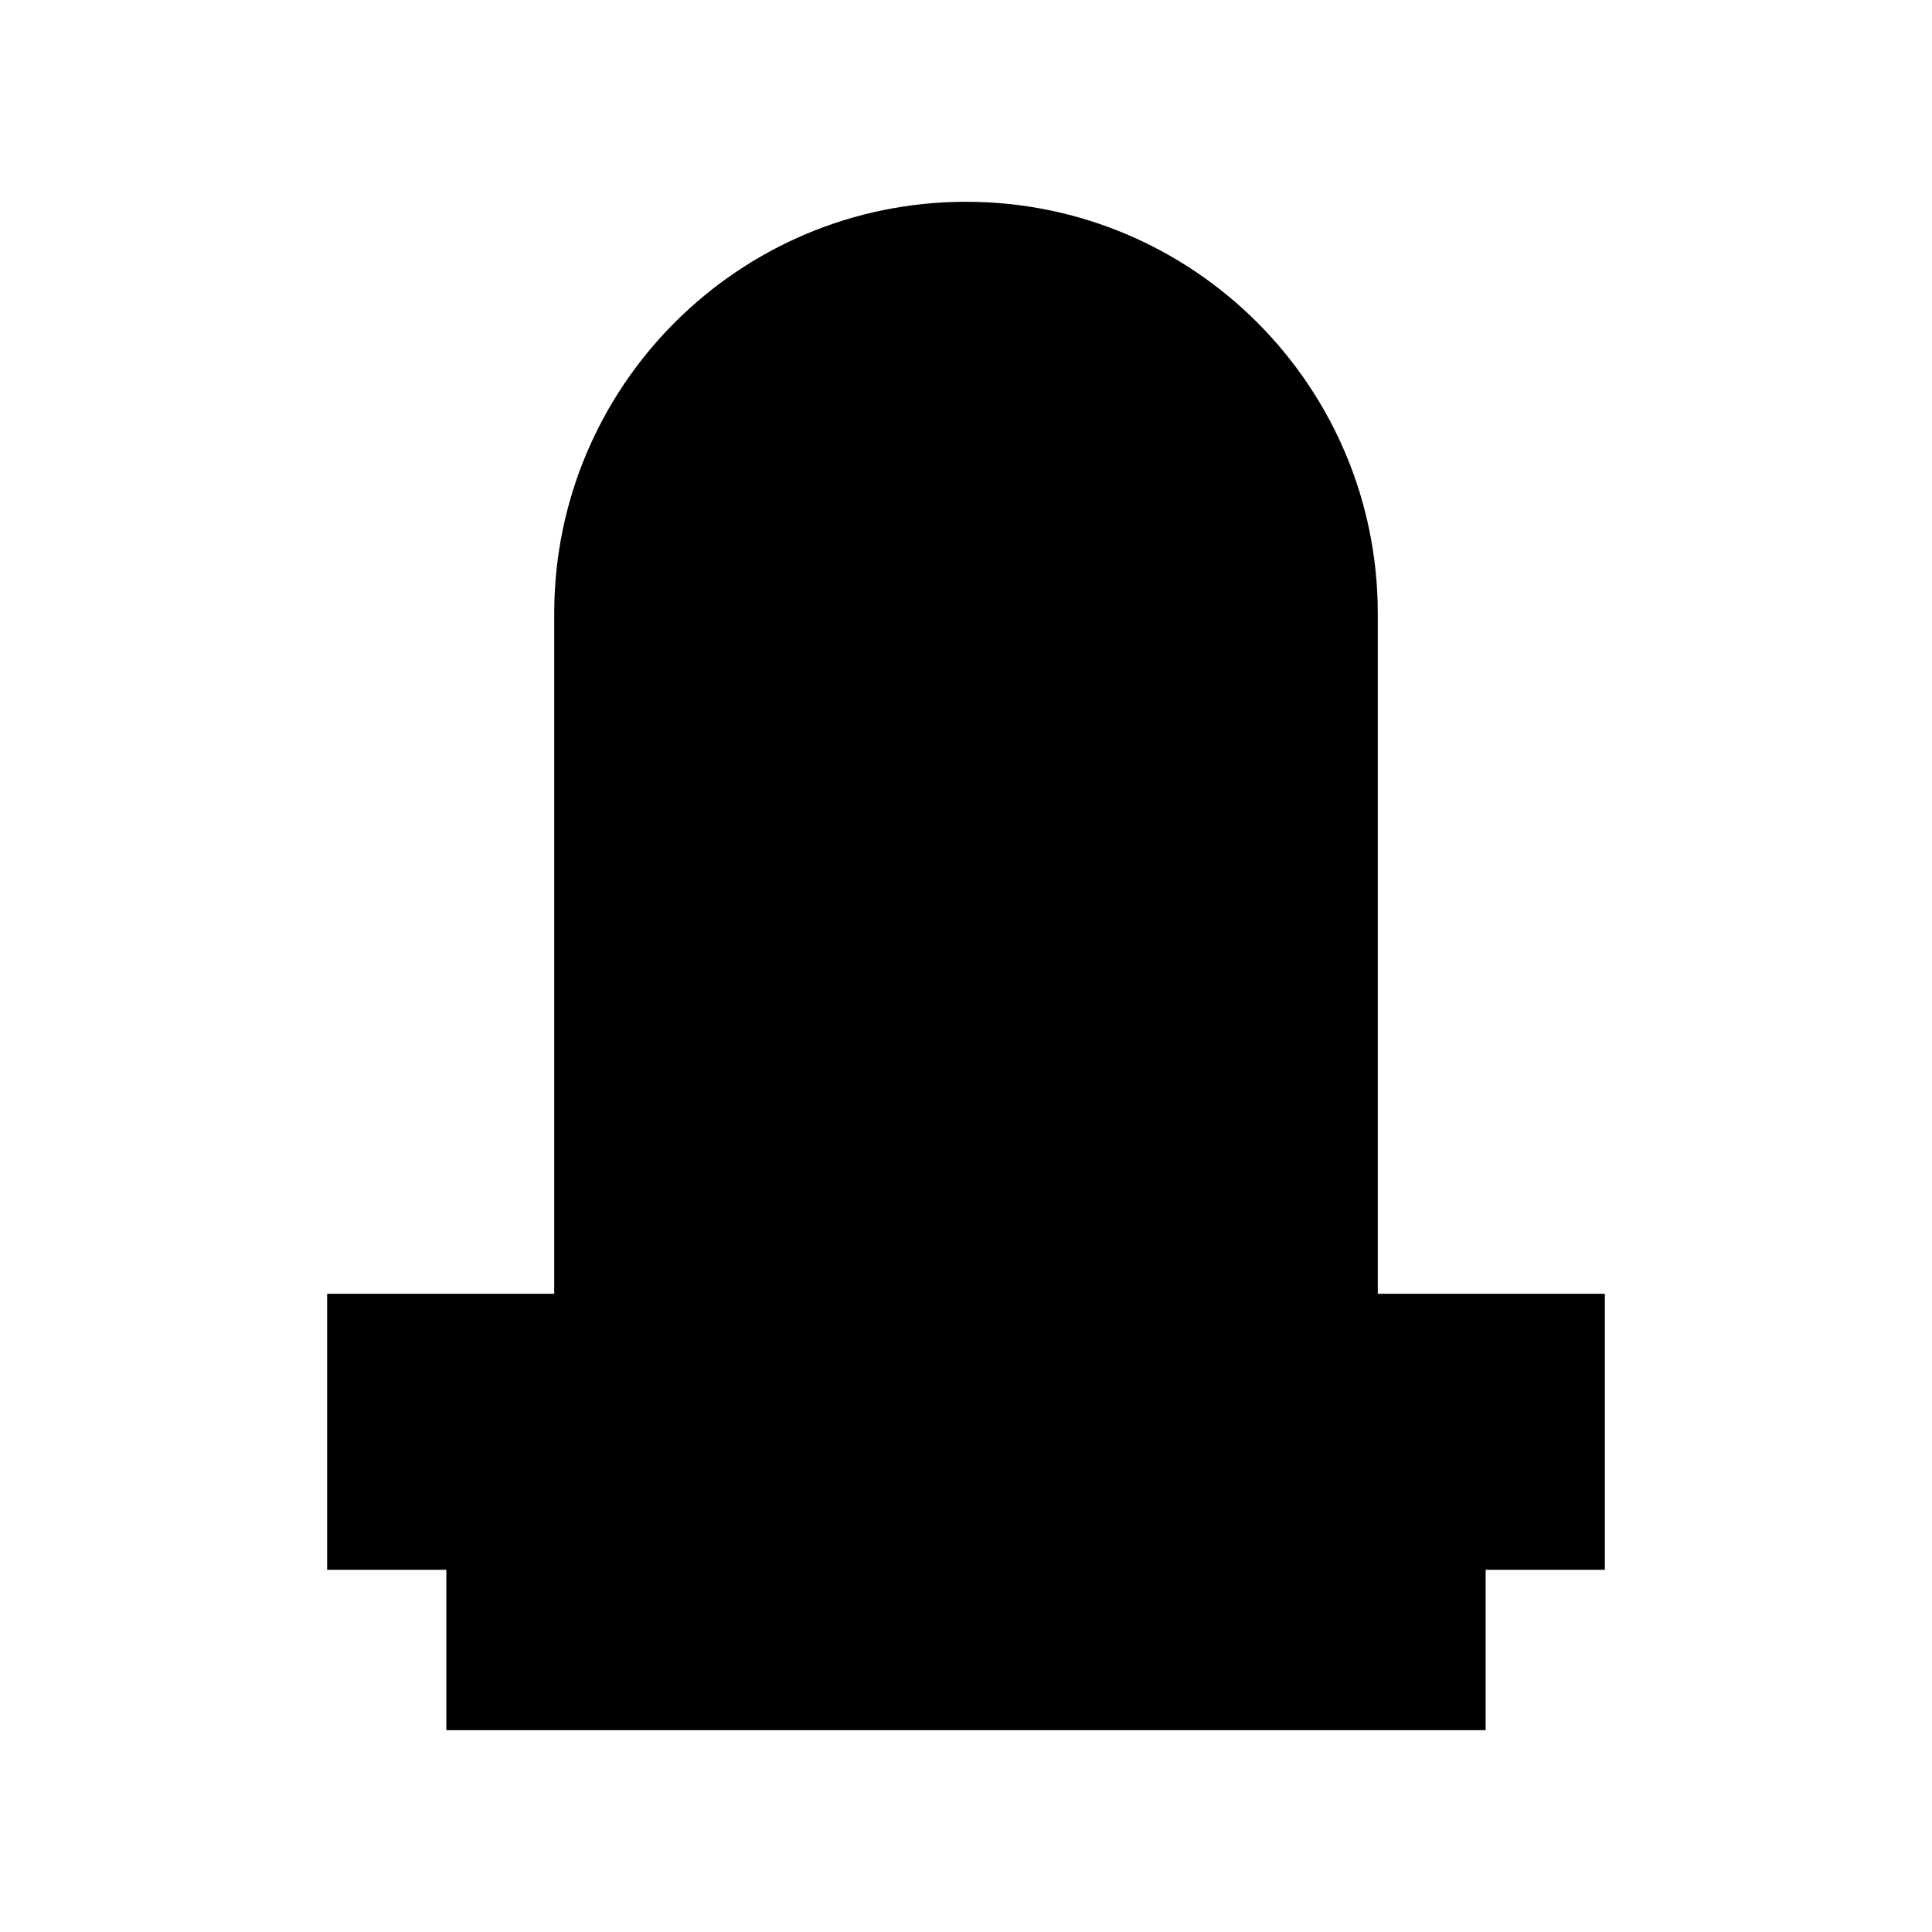 <?xml version="1.0" encoding="UTF-8"?>
<svg id="Layer_1" data-name="Layer 1" xmlns="http://www.w3.org/2000/svg" viewBox="0 0 720 720">
  <defs>
    <style>
      .cls-1 {
        stroke-width: 0px;
      }
    </style>
  </defs>
  <path class="cls-1" d="M513.46,482.15v-253.49c0-84.75-68.71-153.46-153.46-153.46s-153.46,68.71-153.46,153.46v253.49h-84.63v102.87h44.43v59.78h387.32v-59.78h44.43v-102.87h-84.63Z"/>
</svg>